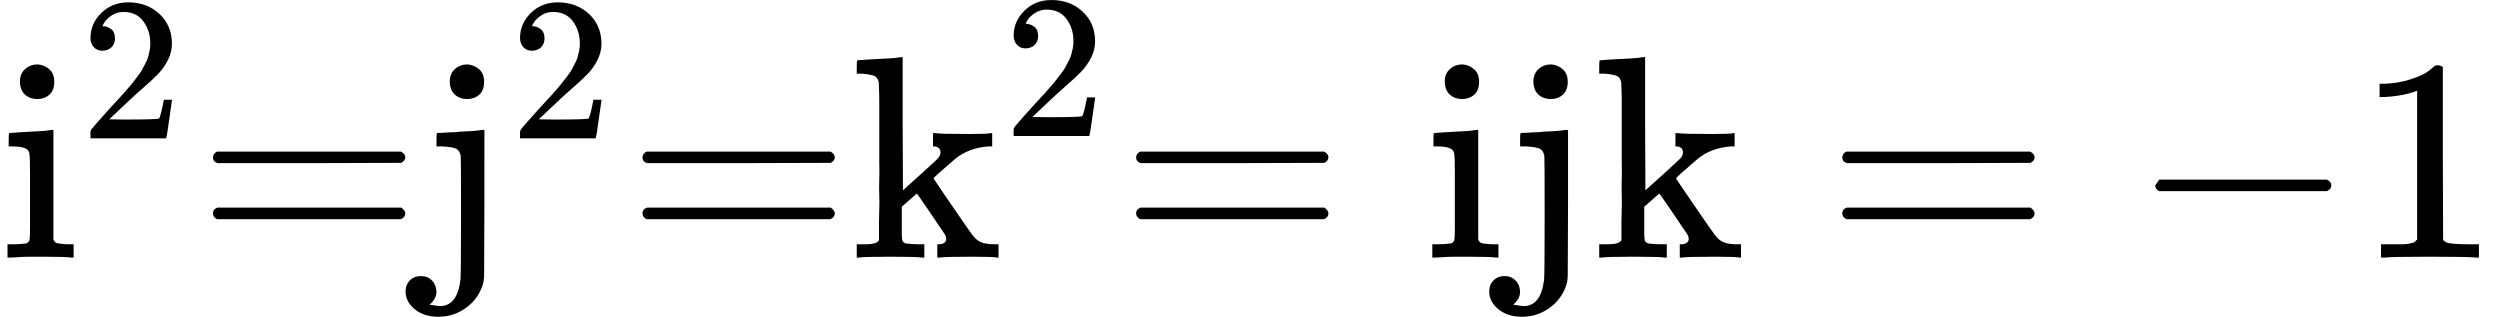 <svg xmlns="http://www.w3.org/2000/svg" width="178.577" height="22.628" viewBox="0 -892 8658 1097" xmlns:xlink="http://www.w3.org/1999/xlink"><defs><path id="a" d="M69 609q0 28 18 44t44 16q23-2 40-17t17-43q0-30-17-45t-42-15q-25 0-42 15t-18 45zM247 0q-15 3-104 3h-37Q80 3 56 1L34 0h-8v46h16q28 0 49 3 9 4 11 11t2 42v191q0 52-2 66t-14 19q-14 7-47 7H30v23q0 23 2 23l10 1q10 1 28 2t36 2 36 2 29 3 11 1h3V62q5-10 12-12t35-4h23V0h-8z"/><path id="b" d="M109 429q-27 0-43 18t-16 44q0 71 53 123t132 52q91 0 152-56t62-145q0-43-20-82t-48-68-80-74q-36-31-100-92l-59-56 76-1q157 0 167 5 7 2 24 89v3h40v-3q-1-3-13-91T421 3V0H50v31q0 7 6 15t30 35q29 32 50 56 9 10 34 37t34 37 29 33 28 34 23 30 21 32 15 29 13 32 7 30 3 33q0 63-34 109t-97 46q-33 0-58-17t-35-33-10-19q0-1 5-1 18 0 37-14t19-46q0-25-16-42t-45-18z"/><path id="c" d="M56 347q0 13 14 20h637q15-8 15-20 0-11-14-19l-318-1H72q-16 5-16 20zm0-194q0 15 16 20h636q14-10 14-20 0-13-15-20H70q-14 7-14 20z"/><path id="d" d="M98 609q0 28 18 44t44 16q23-2 40-17t17-43q0-30-17-45t-42-15q-25 0-42 15t-18 45zM28-163q30-5 36-5 60 0 71 91 2 12 2 218t-1 212q-4 18-16 24t-48 8H52v23q0 23 2 23l4 1h12q8 0 17 1t21 1 25 2q18 1 38 2t31 3 12 1h4V184q-1-220-1-243t-6-39q-16-47-58-77t-95-30q-49 0-81 26t-32 62q0 23 15 38t38 15 38-15 16-39q0-25-24-45z"/><path id="e" d="M36 46h14q39 0 47 14v64q0 19 1 43t0 50 0 55 0 57v213q0 26-1 44t0 17q-3 19-14 25t-45 9H20v23q0 23 2 23l10 1q10 1 29 2t37 2 37 2 30 3 11 1h3V463l1-230 60 54q60 54 64 60 6 9 6 17 0 19-21 21h-5v46h9q15-3 119-3 63 0 72 3h5v-46h-13q-69-5-116-44-74-63-74-67 0-1 63-93t71-102q14-19 31-26t49-7h11V0h-6q-9 3-87 3-96 0-111-3h-8v46h7q24 2 24 19 0 7-4 14-3 5-50 74t-48 69l-52-46V84q0-19 2-25t11-10q21-3 49-3h16V0h-8q-15 3-109 3T28 0h-8v46h16z"/><path id="f" d="M84 237v13l14 20h581q15-8 15-20t-15-20H98q-14 7-14 20z"/><path id="g" d="m213 578-13-5q-14-5-40-10t-58-7H83v46h19q47 2 87 15t56 24 28 22q2 3 12 3 9 0 17-6V361l1-300q7-7 12-9t24-4 62-2h26V0h-11q-21 3-159 3-136 0-157-3H88v46h64q16 0 25 1t16 3 8 2 6 5 6 4v517z"/></defs><g data-mml-node="math" stroke="currentColor" fill="currentColor" stroke-width="0"><g data-mml-node="msup"><g data-mml-node="TeXAtom"><use xlink:href="#a" data-mml-node="mtext" transform="scale(1 -1)"/></g><g data-mml-node="TeXAtom"><use xlink:href="#b" data-mml-node="mn" transform="matrix(.707 0 0 -.707 278 -413)"/></g></g><use xlink:href="#c" data-mml-node="mo" transform="matrix(1 0 0 -1 681.6 0)"/><g data-mml-node="msup"><g data-mml-node="TeXAtom"><use xlink:href="#d" data-mml-node="mtext" transform="matrix(1 0 0 -1 1459.6 0)"/></g><g data-mml-node="TeXAtom"><use xlink:href="#b" data-mml-node="mn" transform="matrix(.707 0 0 -.707 1765.6 -413)"/></g></g><use xlink:href="#c" data-mml-node="mo" transform="matrix(1 0 0 -1 2169.1 0)"/><g data-mml-node="msup"><g data-mml-node="TeXAtom"><use xlink:href="#e" data-mml-node="mtext" transform="matrix(1 0 0 -1 2947.1 0)"/></g><g data-mml-node="TeXAtom"><use xlink:href="#b" data-mml-node="mn" transform="matrix(.707 0 0 -.707 3475.1 -421.1)"/></g></g><use xlink:href="#c" data-mml-node="mo" transform="matrix(1 0 0 -1 3878.7 0)"/><g data-mml-node="TeXAtom"><use xlink:href="#a" data-mml-node="mtext" transform="matrix(1 0 0 -1 4934.4 0)"/></g><g data-mml-node="TeXAtom"><use xlink:href="#d" data-mml-node="mtext" transform="matrix(1 0 0 -1 5212.4 0)"/></g><g data-mml-node="TeXAtom"><use xlink:href="#e" data-mml-node="mtext" transform="matrix(1 0 0 -1 5518.4 0)"/></g><use xlink:href="#c" data-mml-node="mo" transform="matrix(1 0 0 -1 6324.2 0)"/><use xlink:href="#f" data-mml-node="mo" transform="matrix(1 0 0 -1 7380 0)"/><use xlink:href="#g" data-mml-node="mn" transform="matrix(1 0 0 -1 8158 0)"/></g></svg>